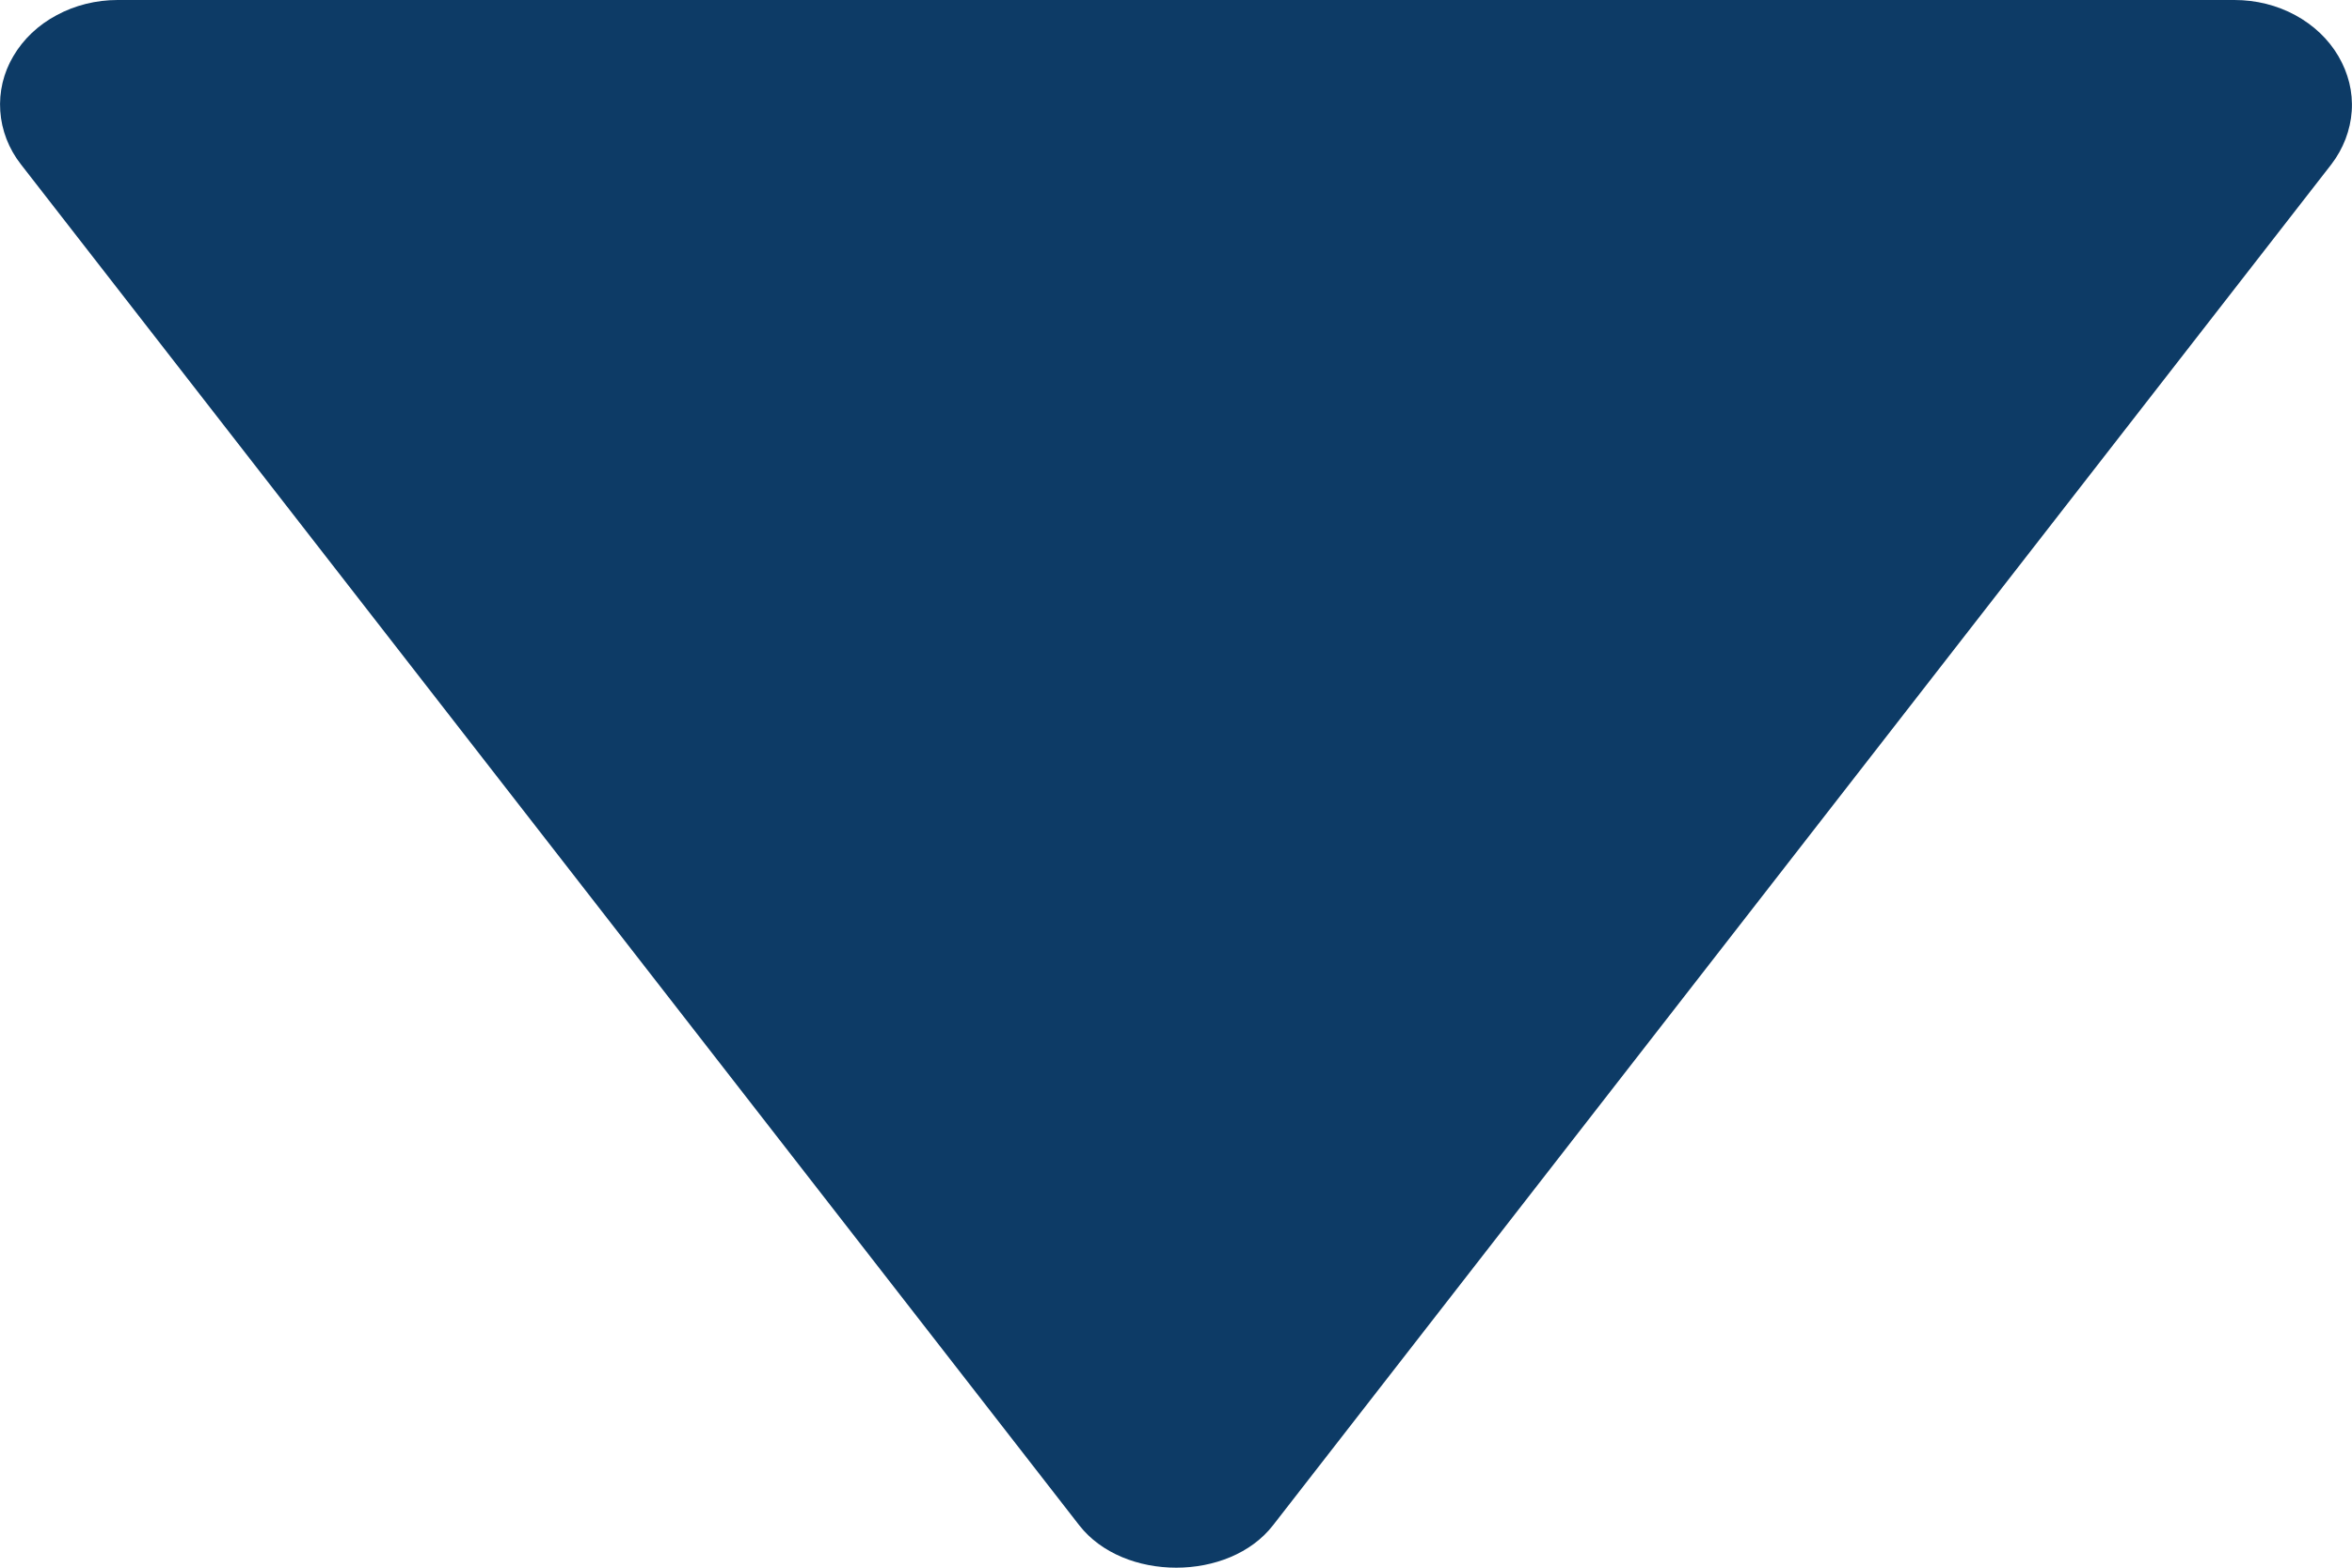 <svg width="9" height="6" viewBox="0 0 9 6" fill="none" xmlns="http://www.w3.org/2000/svg">
<path d="M0.45 4.76837e-07H8.55C8.633 0 8.713 0.02 8.783 0.058C8.853 0.096 8.91 0.15 8.948 0.215C8.986 0.28 9.004 0.352 8.999 0.425C8.994 0.498 8.967 0.569 8.921 0.629L4.871 5.838C4.703 6.054 4.299 6.054 4.13 5.838L0.08 0.629C0.033 0.569 0.006 0.498 0.001 0.425C-0.004 0.352 0.013 0.279 0.051 0.215C0.089 0.15 0.147 0.095 0.217 0.058C0.287 0.02 0.368 -0 0.45 4.76837e-07Z" fill="#0D3B66"/>
</svg>
